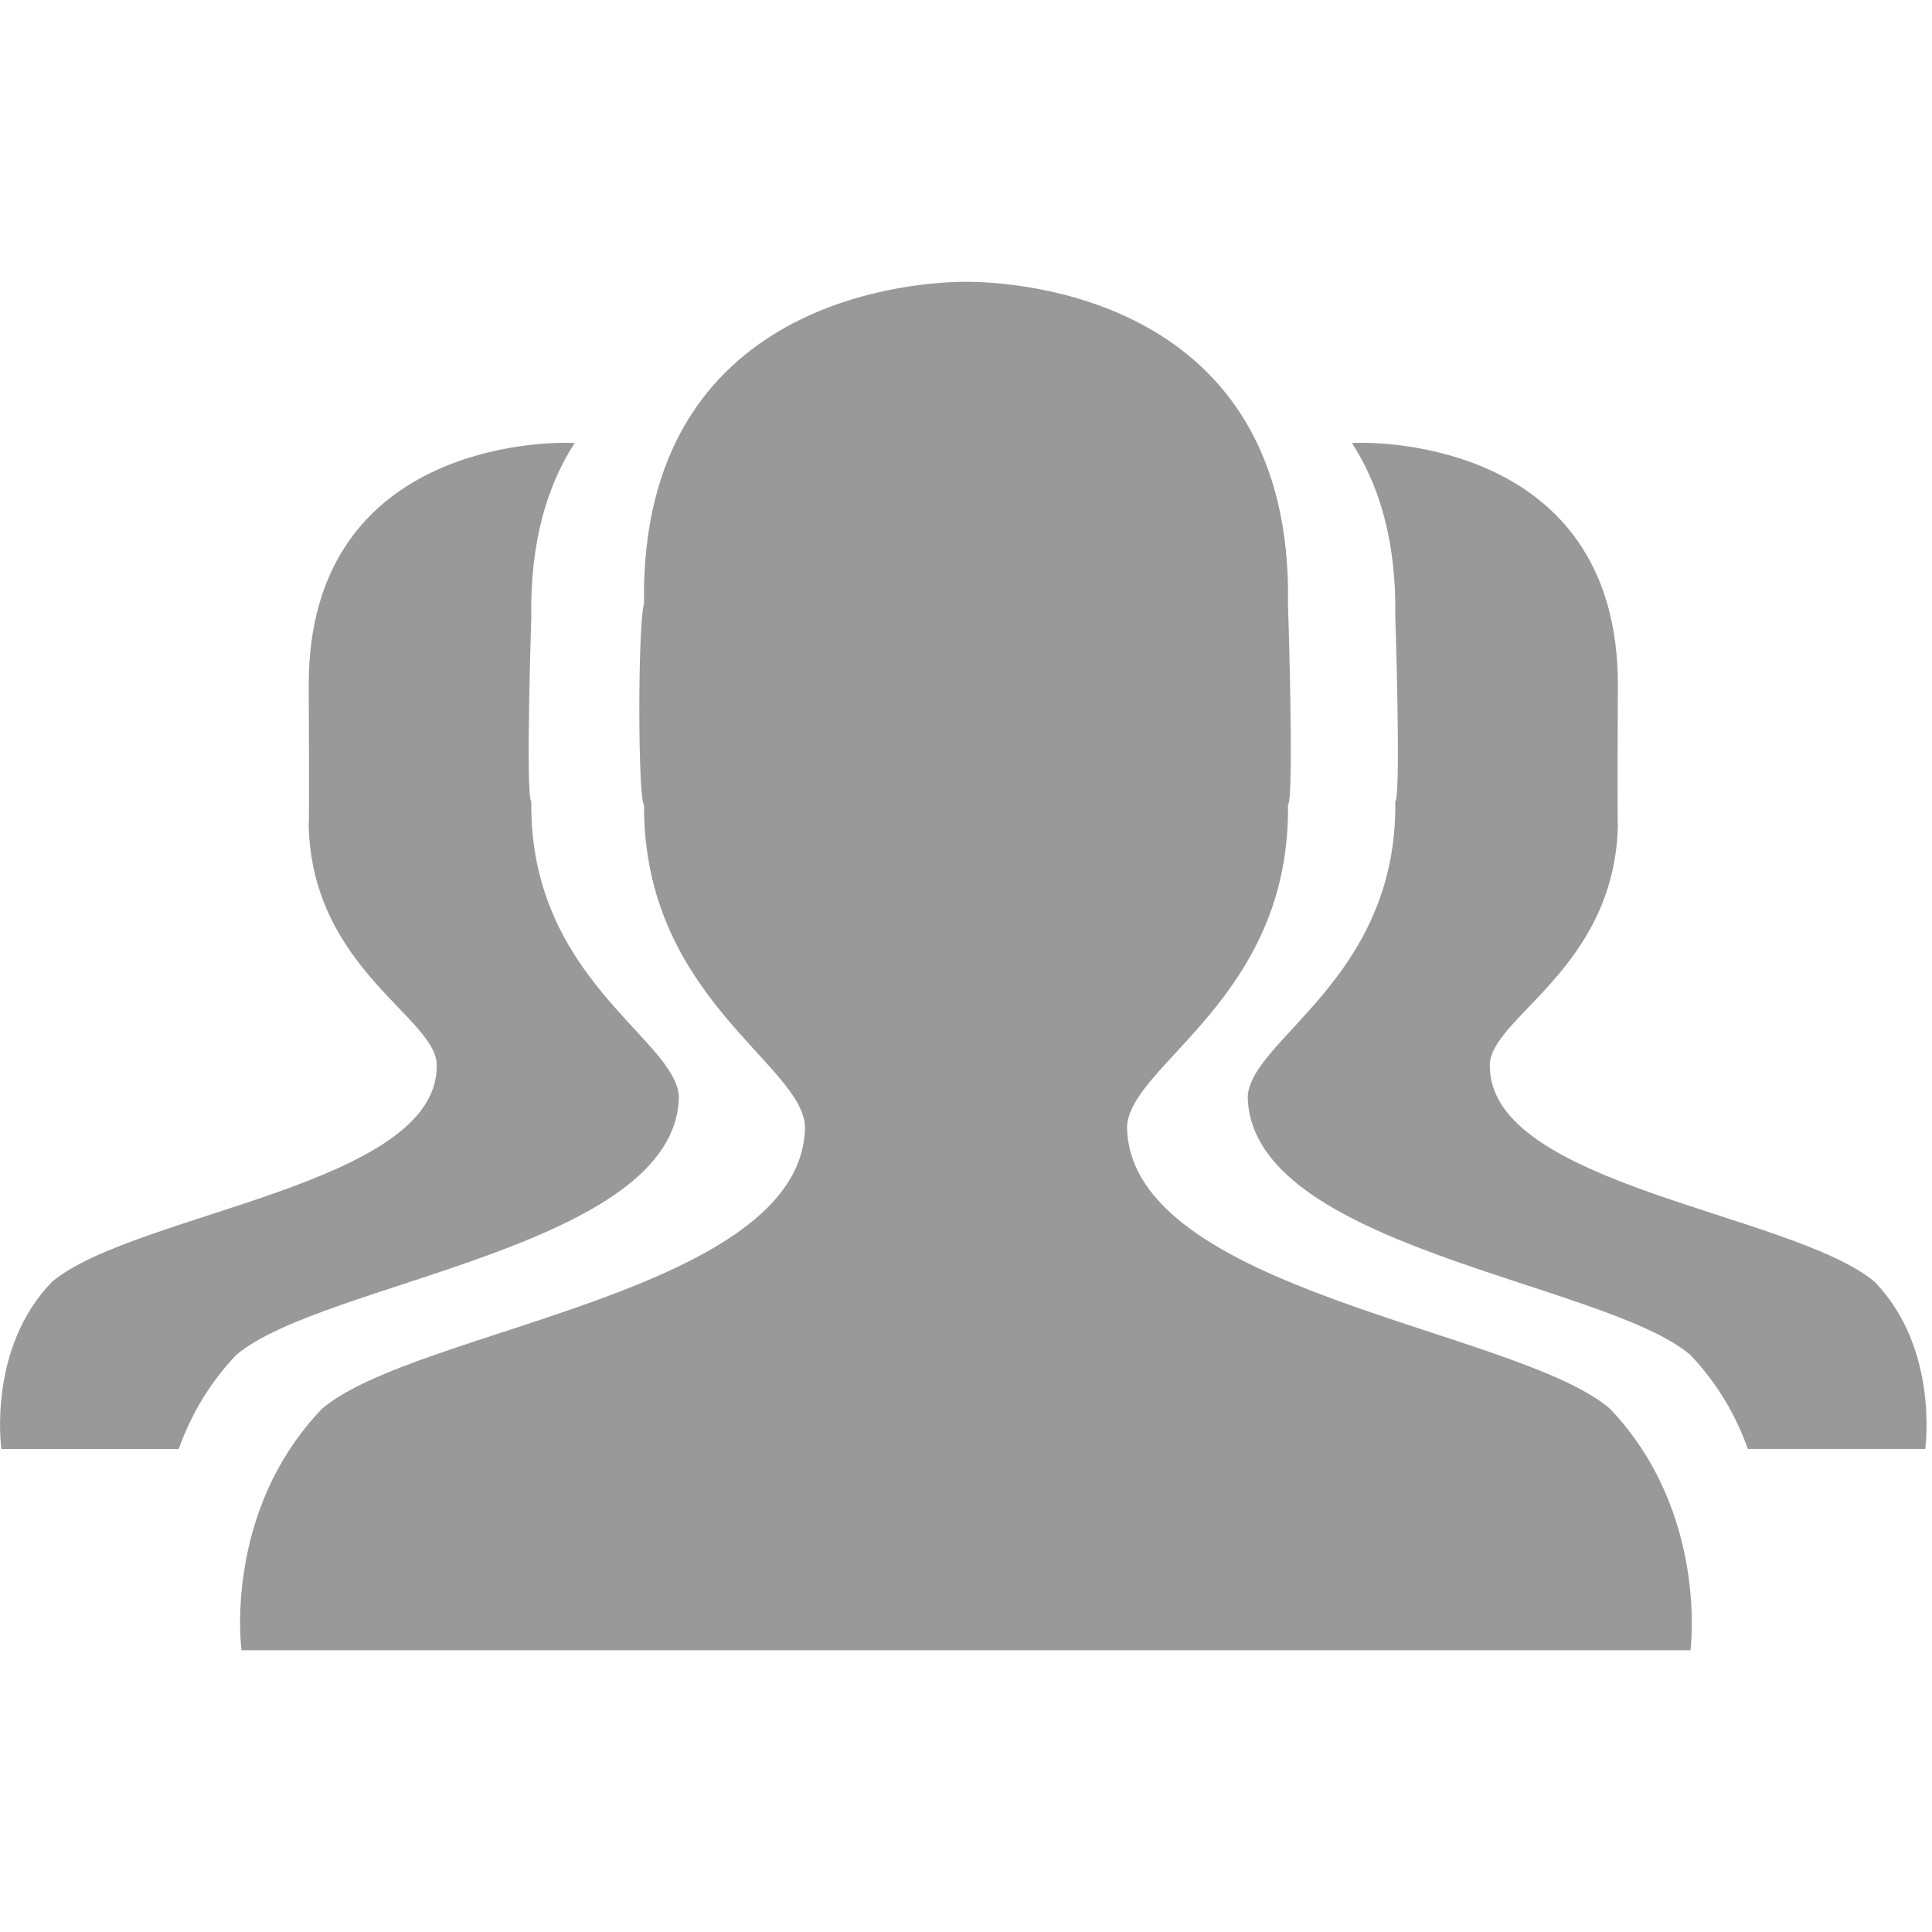 <?xml version="1.0" standalone="no"?><!DOCTYPE svg PUBLIC "-//W3C//DTD SVG 1.1//EN" "http://www.w3.org/Graphics/SVG/1.1/DTD/svg11.dtd"><svg t="1508469366944" class="icon" style="" viewBox="0 0 1024 1024" version="1.1" xmlns="http://www.w3.org/2000/svg" p-id="2514" xmlns:xlink="http://www.w3.org/1999/xlink" width="200" height="200"><defs><style type="text/css"></style></defs><path d="M341.341 320.009c-2.543-163.399 146.127-170.659 170.659-170.659 25.395 0 173.432 7.273 170.659 170.659 0 0 3.386 103.165 0 106.661 1.249 102.436-83.822 137.268-85.329 170.659 1.572 87.254 206.532 106.868 255.987 149.326 52.401 55.004 42.665 127.994 42.665 127.994H128.019s-10.025-72.99 42.665-127.994c49.749-42.458 254.779-61.702 255.988-149.326-1.097-33.369-85.714-68.583-85.329-170.659-3.308-3.692-3.308-95.601-0.001-106.661z m375.206-85.218c2.149-0.086 3.912-0.112 5.22-0.112 19.752 0 134.891 5.347 135.751 126.978 0 0-0.383 74.362 0 76.187-2.046 76.067-68.212 101.68-67.876 126.978-0.286 63.41 159.128 77.833 203.627 114.28 34.723 35.215 27.15 88.884 27.15 88.884h-94.004c-5.891-16.497-15.357-33.948-30.435-49.776-45.333-38.919-233.215-56.9-234.655-136.883 1.381-30.608 79.364-62.537 78.218-156.437 3.105-3.206 0-97.773 0-97.773 0.684-40.212-8.599-70.108-22.996-92.328zM94.726 767.987H0.722s-7.572-53.669 27.15-88.884c44.498-36.447 203.913-50.87 203.627-114.28 0.336-25.298-65.83-50.911-67.876-126.978 0.383-1.825 0-76.187 0-76.187 0.86-121.631 115.999-126.978 135.751-126.978 1.309 0 3.072 0.026 5.221 0.112-14.397 22.221-23.68 52.117-22.998 92.329 0 0-3.105 94.567 0 97.773-1.145 93.9 76.837 125.829 78.218 156.437-1.441 79.983-189.322 97.962-234.655 136.883-15.077 15.826-24.543 33.278-30.434 49.775z" p-id="2515" fill="#999"></path></svg>
